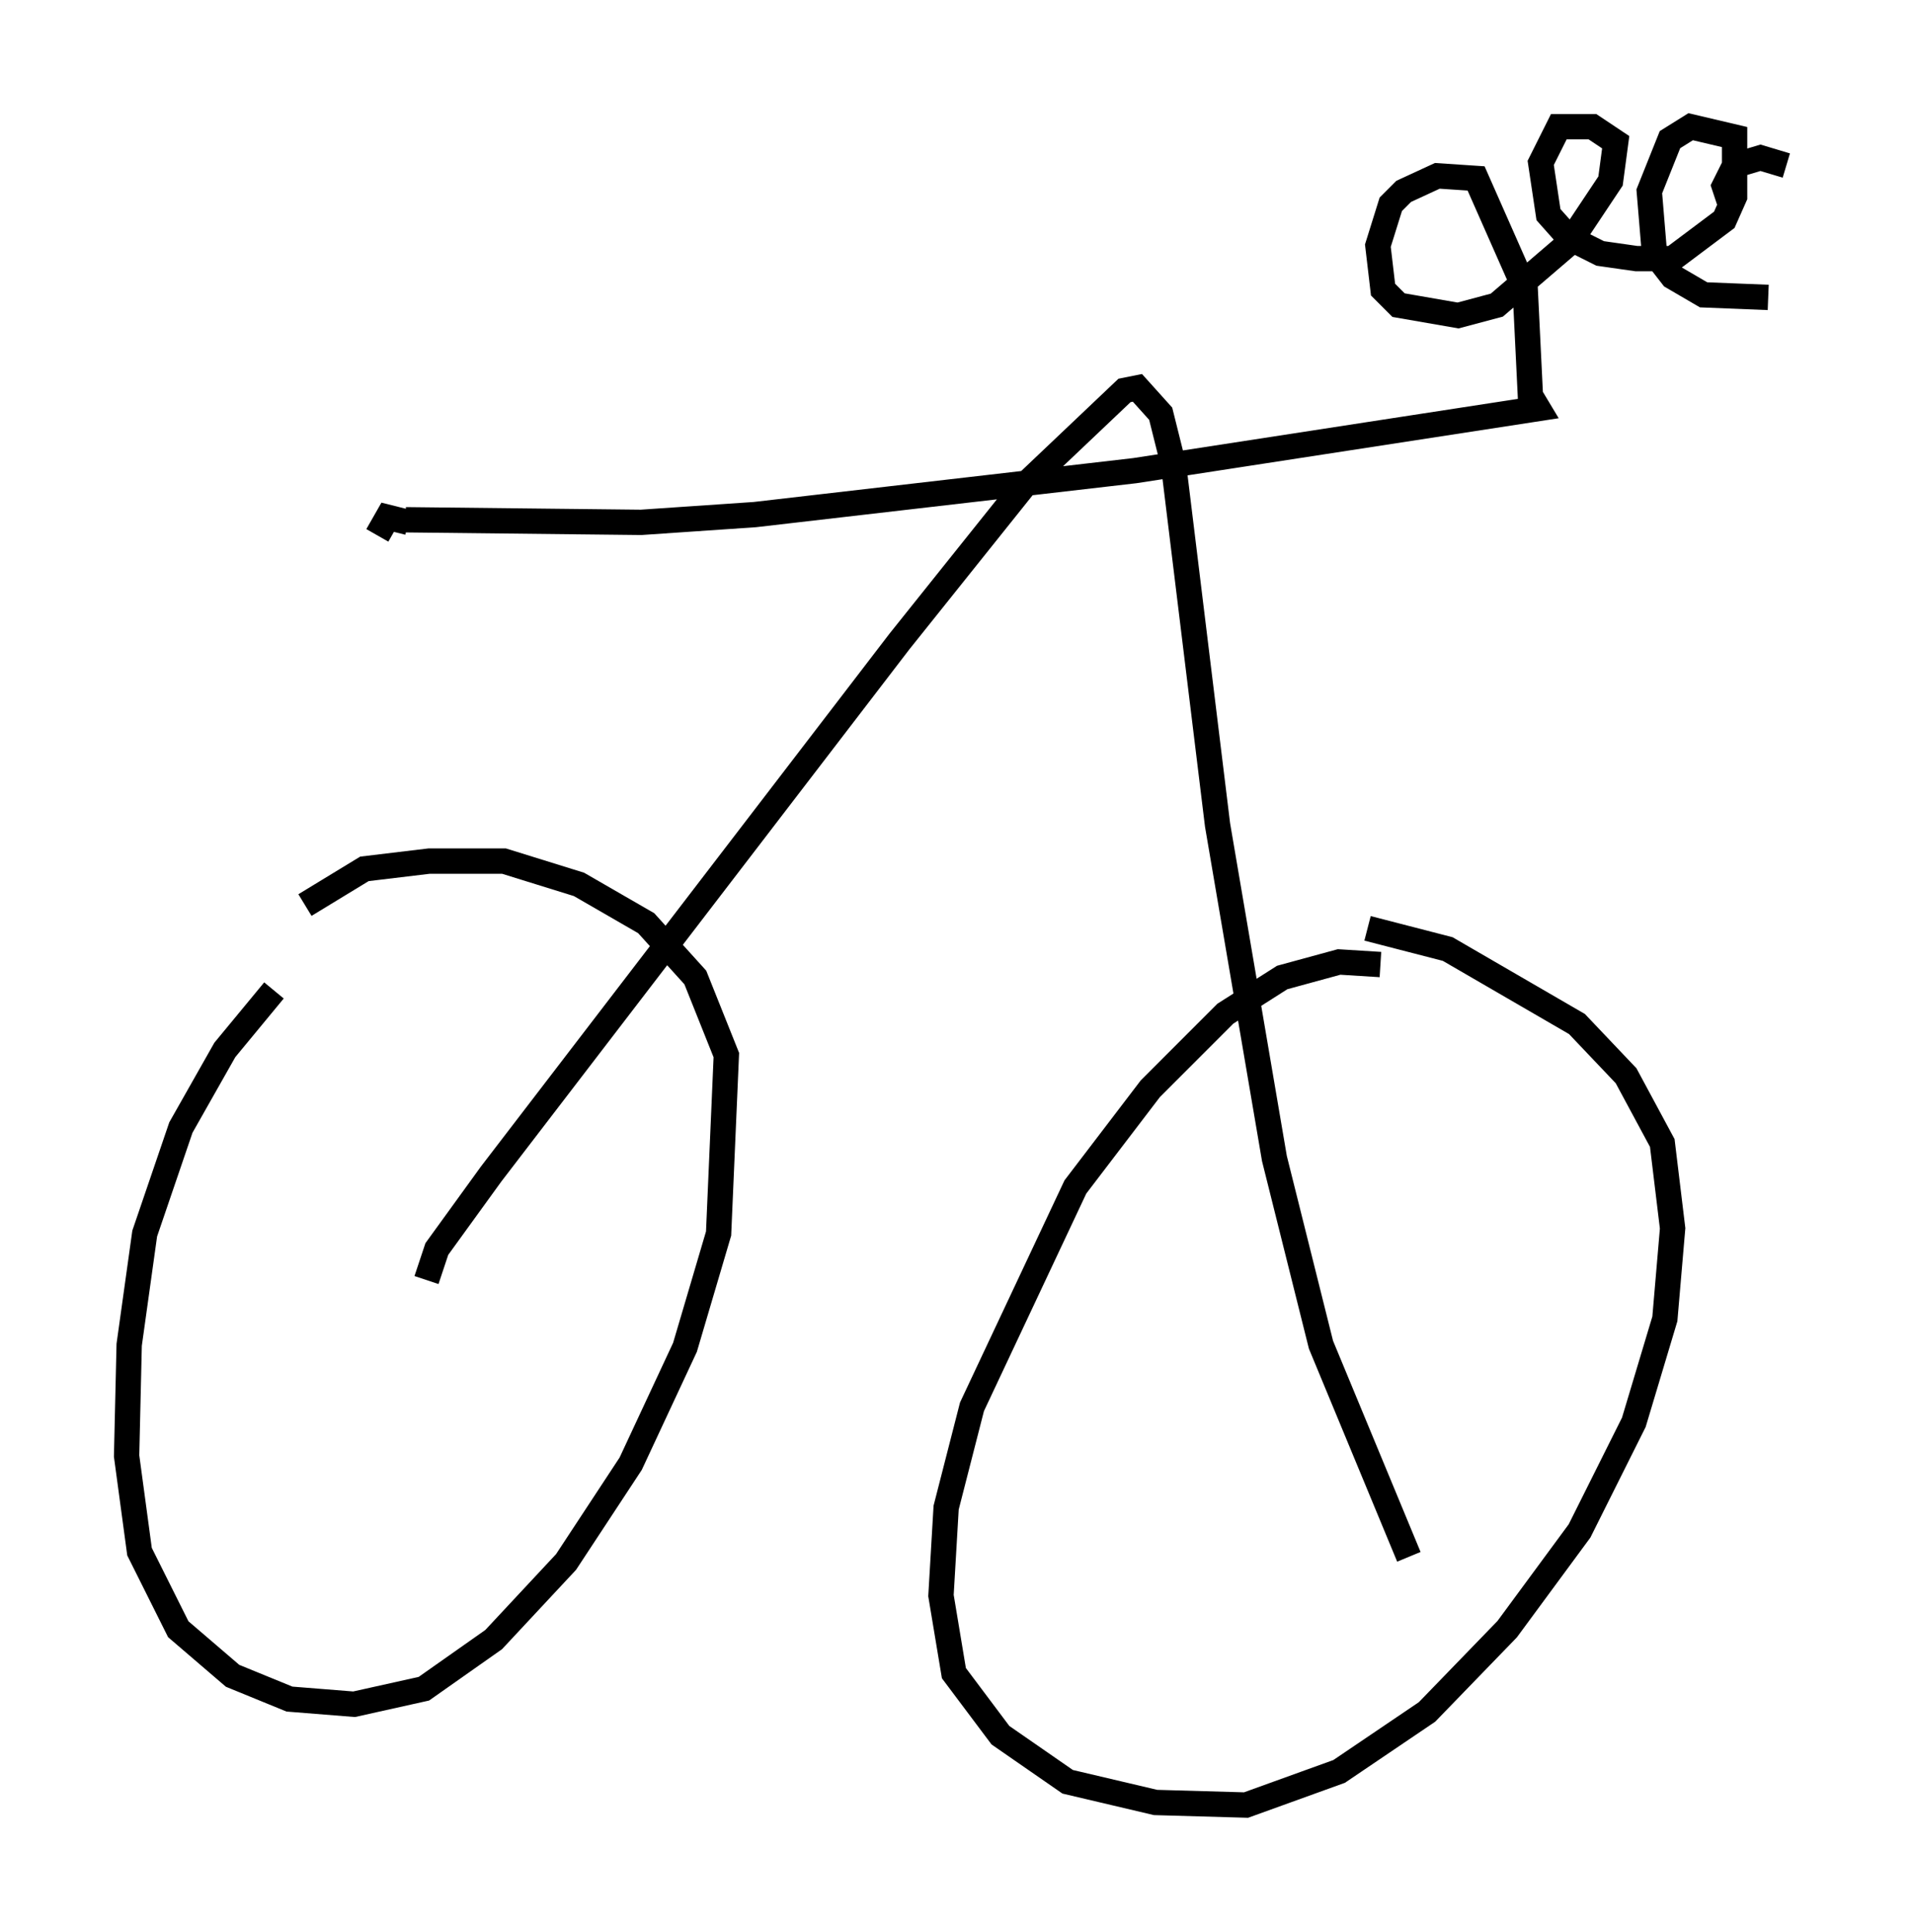 <?xml version="1.0" encoding="utf-8" ?>
<svg baseProfile="full" height="76.253" version="1.1" width="75.538" xmlns="http://www.w3.org/2000/svg" xmlns:ev="http://www.w3.org/2001/xml-events" xmlns:xlink="http://www.w3.org/1999/xlink"><defs /><rect fill="white" height="76.253" width="75.538" x="0" y="0" /><path d="M12.758, 37.973 m-1.94, 1.123 l-1.94, 2.348 -1.735, 3.063 l-1.429, 4.185 -0.613, 4.39 l-0.102, 4.39 0.51, 3.777 l1.531, 3.063 2.144, 1.838 l2.246, 0.919 2.552, 0.204 l2.756, -0.613 2.756, -1.94 l2.858, -3.063 2.552, -3.879 l2.144, -4.594 1.327, -4.492 l0.306, -7.044 -1.225, -3.063 l-1.94, -2.144 -2.654, -1.531 l-2.96, -0.919 -2.96, 0.0 l-2.552, 0.306 -2.348, 1.429 m42.467, 2.348 l-1.633, -0.102 -2.246, 0.613 l-2.246, 1.429 -2.96, 2.96 l-2.96, 3.879 -4.083, 8.677 l-1.021, 3.981 -0.204, 3.471 l0.51, 3.063 1.838, 2.45 l2.654, 1.838 3.471, 0.817 l3.573, 0.102 3.675, -1.327 l3.471, -2.348 3.165, -3.267 l2.858, -3.879 2.144, -4.288 l1.225, -4.083 0.306, -3.573 l-0.408, -3.369 -1.429, -2.654 l-1.94, -2.042 -5.104, -2.96 l-3.165, -0.817 m-37.159, 13.883 l0.408, -1.225 2.144, -2.96 l16.129, -21.029 4.9, -6.125 l3.981, -3.777 0.51, -0.102 l0.919, 1.021 0.51, 2.042 l1.735, 14.19 2.246, 13.169 l1.838, 7.35 3.471, 8.371 m-39.609, -40.936 l9.29, 0.102 4.492, -0.306 l15.006, -1.735 15.925, -2.45 l-0.306, -0.51 -0.204, -4.185 l-1.94, -4.39 -1.531, -0.102 l-1.327, 0.613 -0.51, 0.51 l-0.51, 1.633 0.204, 1.735 l0.613, 0.613 2.348, 0.408 l1.531, -0.408 2.858, -2.45 l1.633, -2.45 0.204, -1.531 l-0.919, -0.613 -1.327, 0.0 l-0.715, 1.429 0.306, 2.042 l0.817, 0.919 1.225, 0.613 l1.429, 0.204 1.429, 0.0 l2.042, -1.531 0.408, -0.919 l0.0, -2.348 -1.735, -0.408 l-0.817, 0.51 -0.817, 2.042 l0.204, 2.45 0.715, 0.919 l1.225, 0.715 2.552, 0.102 m0.715, -5.206 l-1.021, -0.306 -1.021, 0.306 l-0.408, 0.817 0.204, 0.613 m-53.39, 13.169 l0.408, -0.715 0.817, 0.204 " fill="none" stroke="black" stroke-width="1" /></svg>